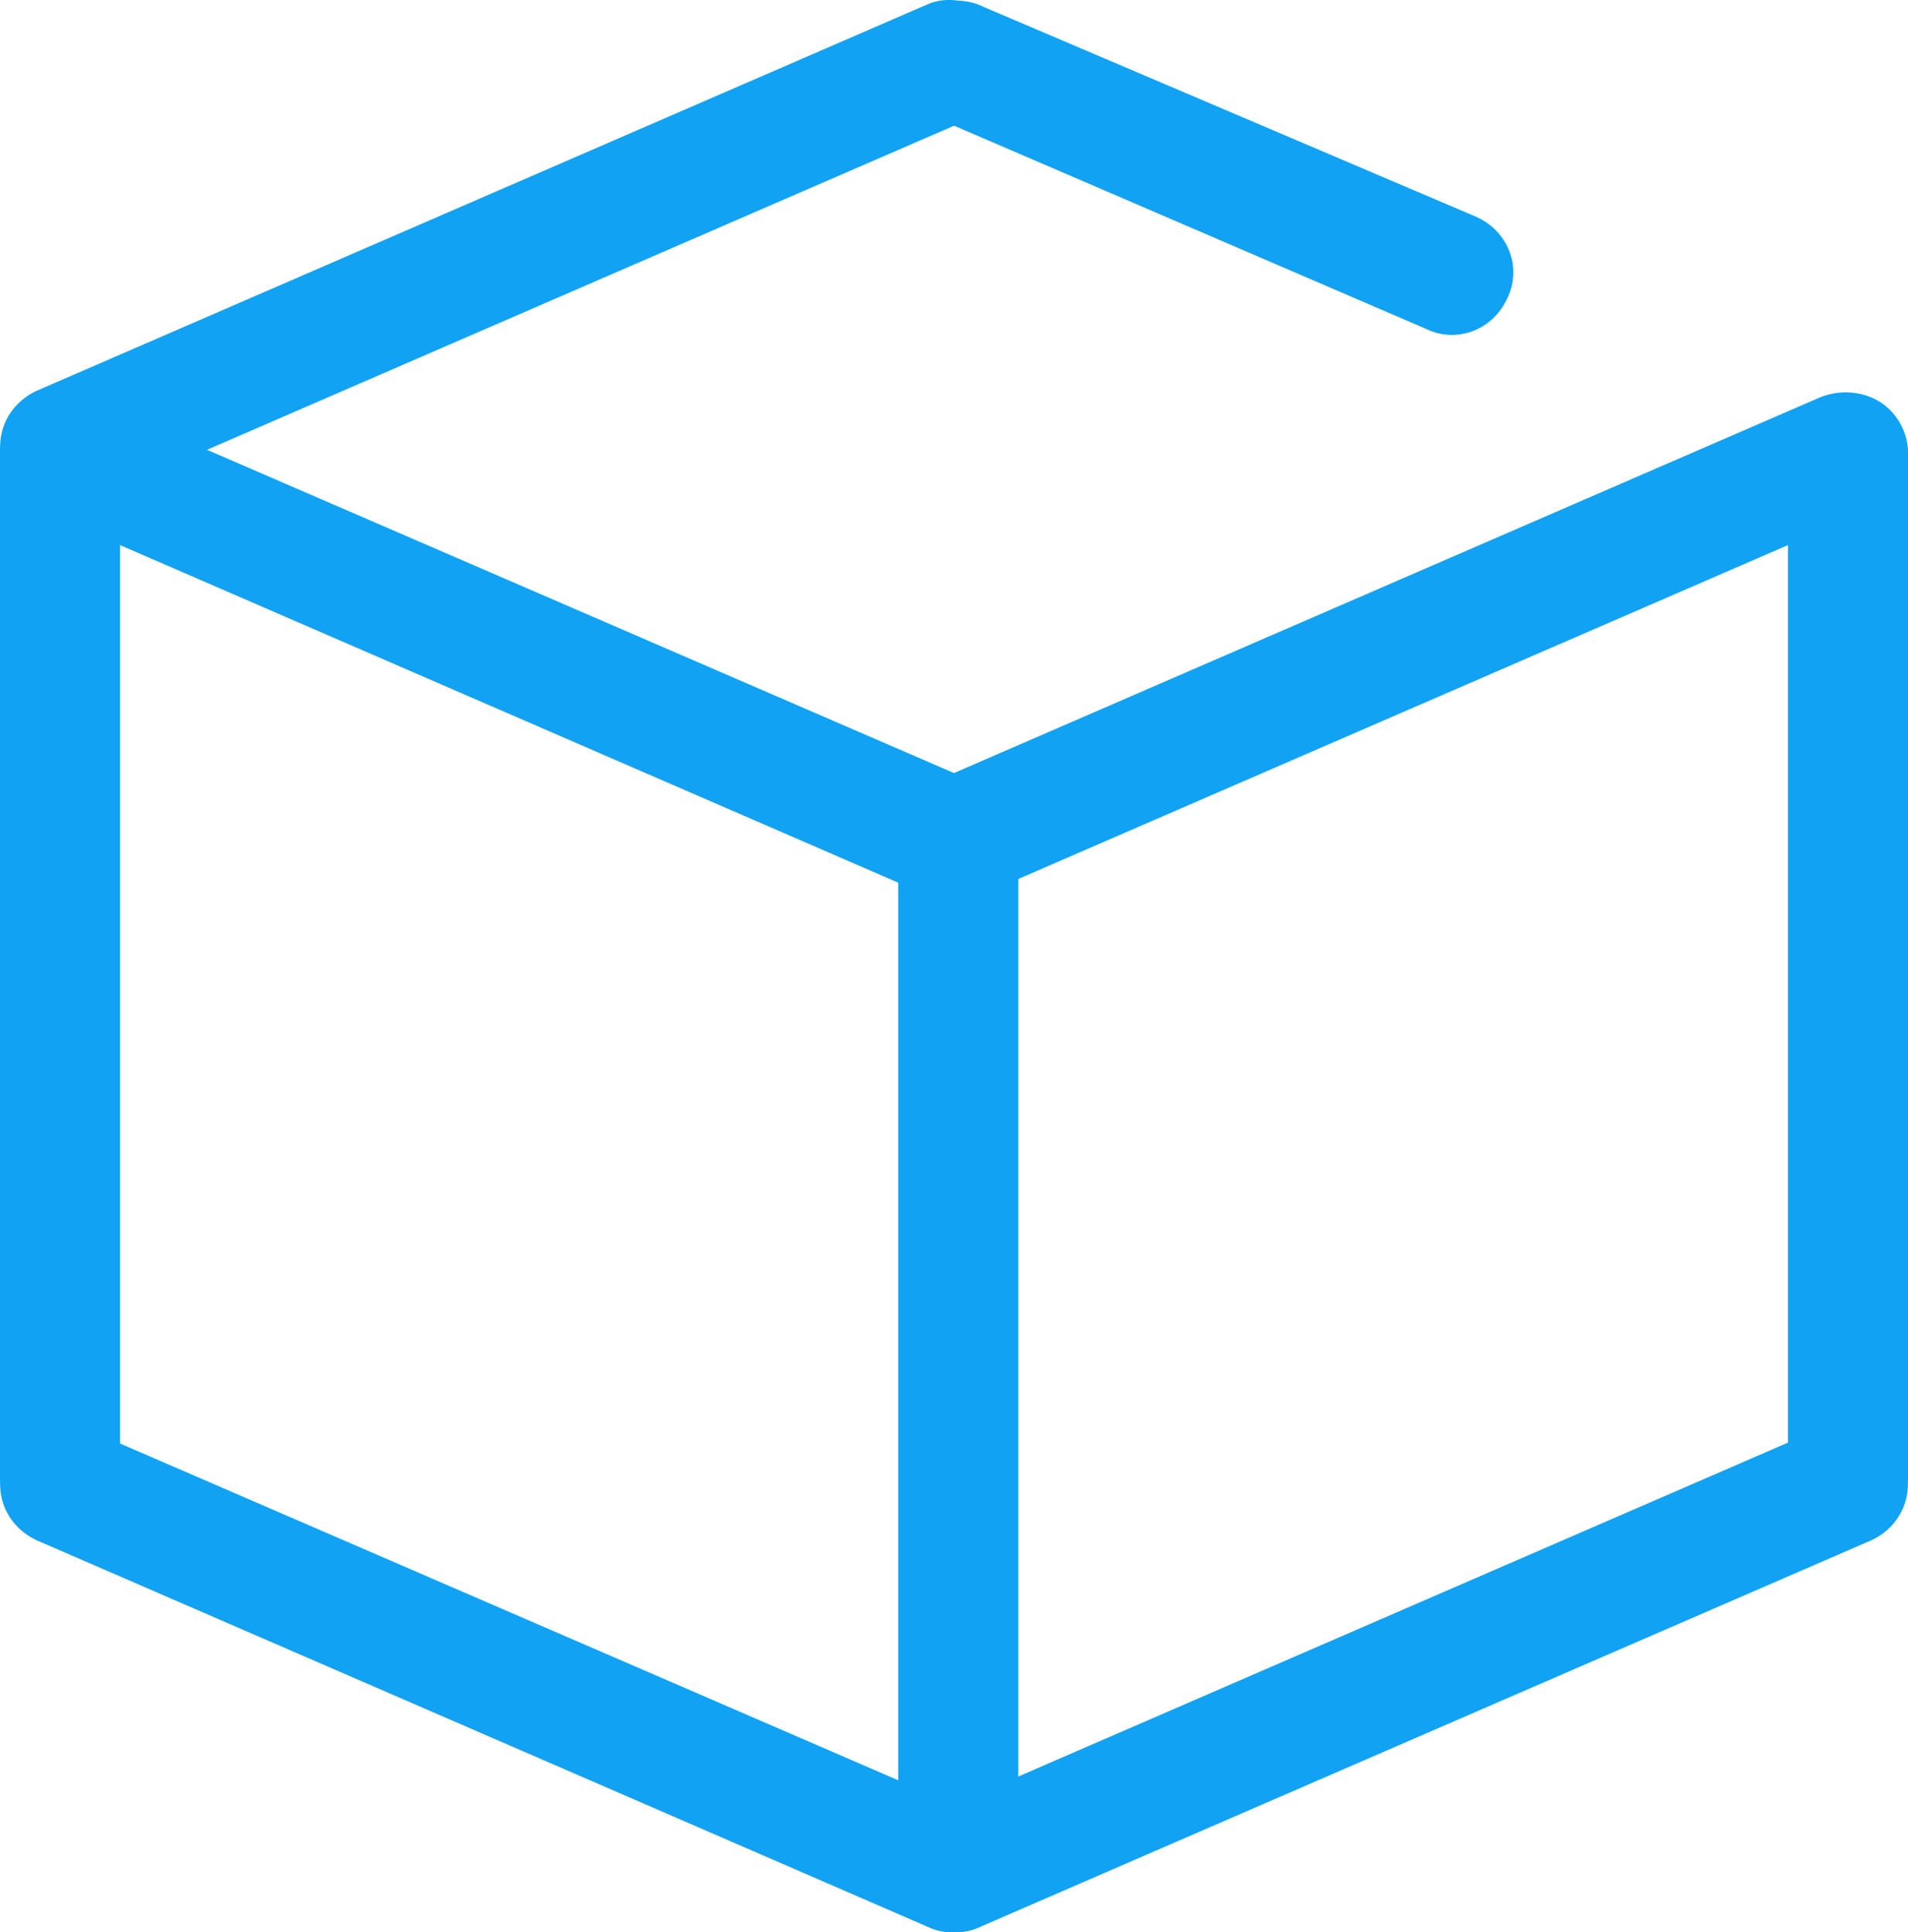 <?xml version="1.0" encoding="utf-8"?>
<!-- Generator: Adobe Illustrator 25.3.1, SVG Export Plug-In . SVG Version: 6.00 Build 0)  -->
<svg version="1.1" id="Layer_1" xmlns="http://www.w3.org/2000/svg" xmlns:xlink="http://www.w3.org/1999/xlink" x="0px" y="0px"
	 viewBox="0 0 89 90.12" style="enable-background:new 0 0 89 90.12;" xml:space="preserve">
<style type="text/css">
	.st0{fill:#11A2F4;}
</style>
<g>
	<path class="st0" d="M44.7,90.03L44.7,90.03c-1.6,0-2.8-1.3-2.8-2.8v-47.9c0-1.6,1.3-2.8,2.8-2.8l0,0c1.6,0,2.8,1.3,2.8,2.8v47.8
		C47.5,88.73,46.2,90.03,44.7,90.03z"/>
	<path class="st0" d="M86.2,71.83L86.2,71.83c-1.6,0-2.8-1.3-2.8-2.8v-47.9c0-1.6,1.3-2.8,2.8-2.8l0,0c1.6,0,2.8,1.3,2.8,2.8v47.8
		C89,70.53,87.7,71.83,86.2,71.83z"/>
	<path class="st0" d="M88.7,68.03L88.7,68.03c0.7,1.4,0.1,3.1-1.4,3.8l-41.5,18c-1.4,0.7-3.1,0.1-3.8-1.4l0,0
		c-0.7-1.4-0.1-3.1,1.4-3.8l41.5-18C86.4,66.03,88.1,66.63,88.7,68.03z"/>
	<path class="st0" d="M88.7,19.93L88.7,19.93c0.7,1.4,0.1,3.1-1.4,3.8l-41.5,18c-1.4,0.7-3.1,0.1-3.8-1.4l0,0
		c-0.7-1.4-0.1-3.1,1.4-3.8l41.5-18C86.4,17.93,88.1,18.53,88.7,19.93z"/>
	<path class="st0" d="M2.8,71.83L2.8,71.83c1.6,0,2.8-1.3,2.8-2.8v-47.9c0-1.6-1.3-2.8-2.8-2.8l0,0c-1.6,0-2.8,1.3-2.8,2.8v47.8
		C0,70.53,1.3,71.83,2.8,71.83z"/>
	<path class="st0" d="M0.3,68.03L0.3,68.03c-0.7,1.4-0.1,3.1,1.4,3.8l41.5,18c1.4,0.7,3.1,0.1,3.8-1.4l0,0c0.7-1.4,0.1-3.1-1.4-3.8
		L4,66.63C2.6,66.03,0.9,66.63,0.3,68.03z"/>
	<path class="st0" d="M0.3,19.93L0.3,19.93c-0.7,1.4-0.1,3.1,1.4,3.8l41.5,18c1.4,0.7,3.1,0.1,3.8-1.4l0,0c0.7-1.4,0.1-3.1-1.4-3.8
		L4,18.53C2.6,17.93,0.9,18.53,0.3,19.93z"/>
	<path class="st0" d="M42.1,1.63L42.1,1.63c-0.7,1.4-0.1,3.1,1.4,3.8l23,9.9c1.4,0.7,3.1,0.1,3.8-1.4l0,0c0.7-1.4,0.1-3.1-1.4-3.8
		l-23-9.8C44.5-0.37,42.8,0.23,42.1,1.63z"/>
	<path class="st0" d="M46.9,1.63L46.9,1.63c0.7,1.4,0.1,3.1-1.4,3.8L4,23.43c-1.4,0.6-3.1,0-3.7-1.4l0,0c-0.7-1.4-0.1-3.1,1.4-3.8
		l41.5-18C44.5-0.37,46.2,0.23,46.9,1.63z"/>
</g>
</svg>
